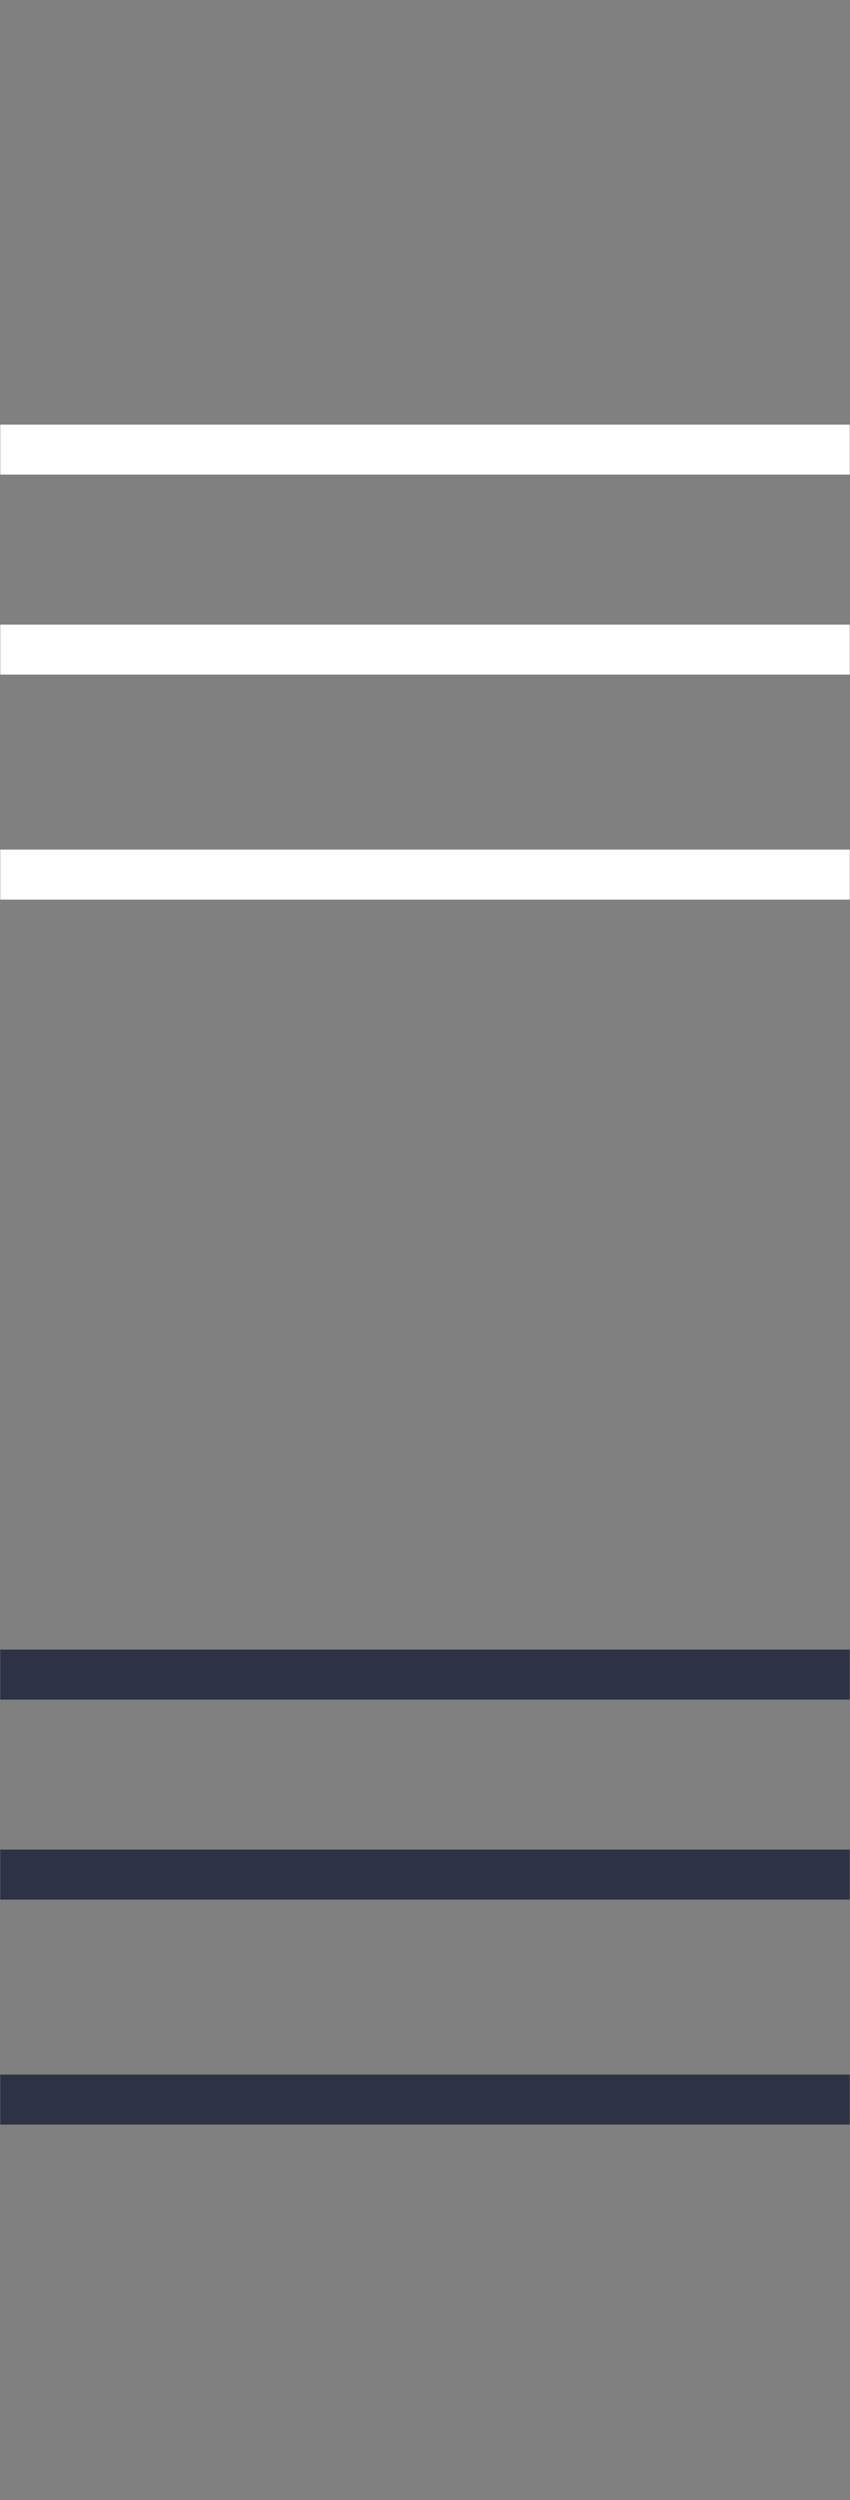 <?xml version="1.0" encoding="utf-8"?>
<!-- Generator: Adobe Illustrator 17.0.0, SVG Export Plug-In . SVG Version: 6.00 Build 0)  -->
<!DOCTYPE svg PUBLIC "-//W3C//DTD SVG 1.1//EN" "http://www.w3.org/Graphics/SVG/1.1/DTD/svg11.dtd">
<svg version="1.1" id="Layer_1" xmlns="http://www.w3.org/2000/svg" xmlns:xlink="http://www.w3.org/1999/xlink" x="0px" y="0px"
	 width="34.023px" height="100px" viewBox="0 0 34.023 100" enable-background="new 0 0 34.023 100" xml:space="preserve">
<rect x="0" y="0" width="34.023" height="100" fill="#808080" stroke="none"/>
<path id="Lines__x28_alt_x29__1_" fill="#FFFFFF" d="M34.011,16.984h-34v2h34V16.984L34.011,16.984z M34.011,24.984h-34v2h34V24.984
	L34.011,24.984z M34.011,33.984h-34v2h34V33.984L34.011,33.984z"/>
<path id="Lines__x28_alt_x29__2_" fill="#2D3244" d="M34.011,65.984h-34v2h34V65.984L34.011,65.984z M34.011,73.984h-34v2h34V73.984
	L34.011,73.984z M34.011,82.984h-34v2h34V82.984L34.011,82.984z"/>
</svg>
